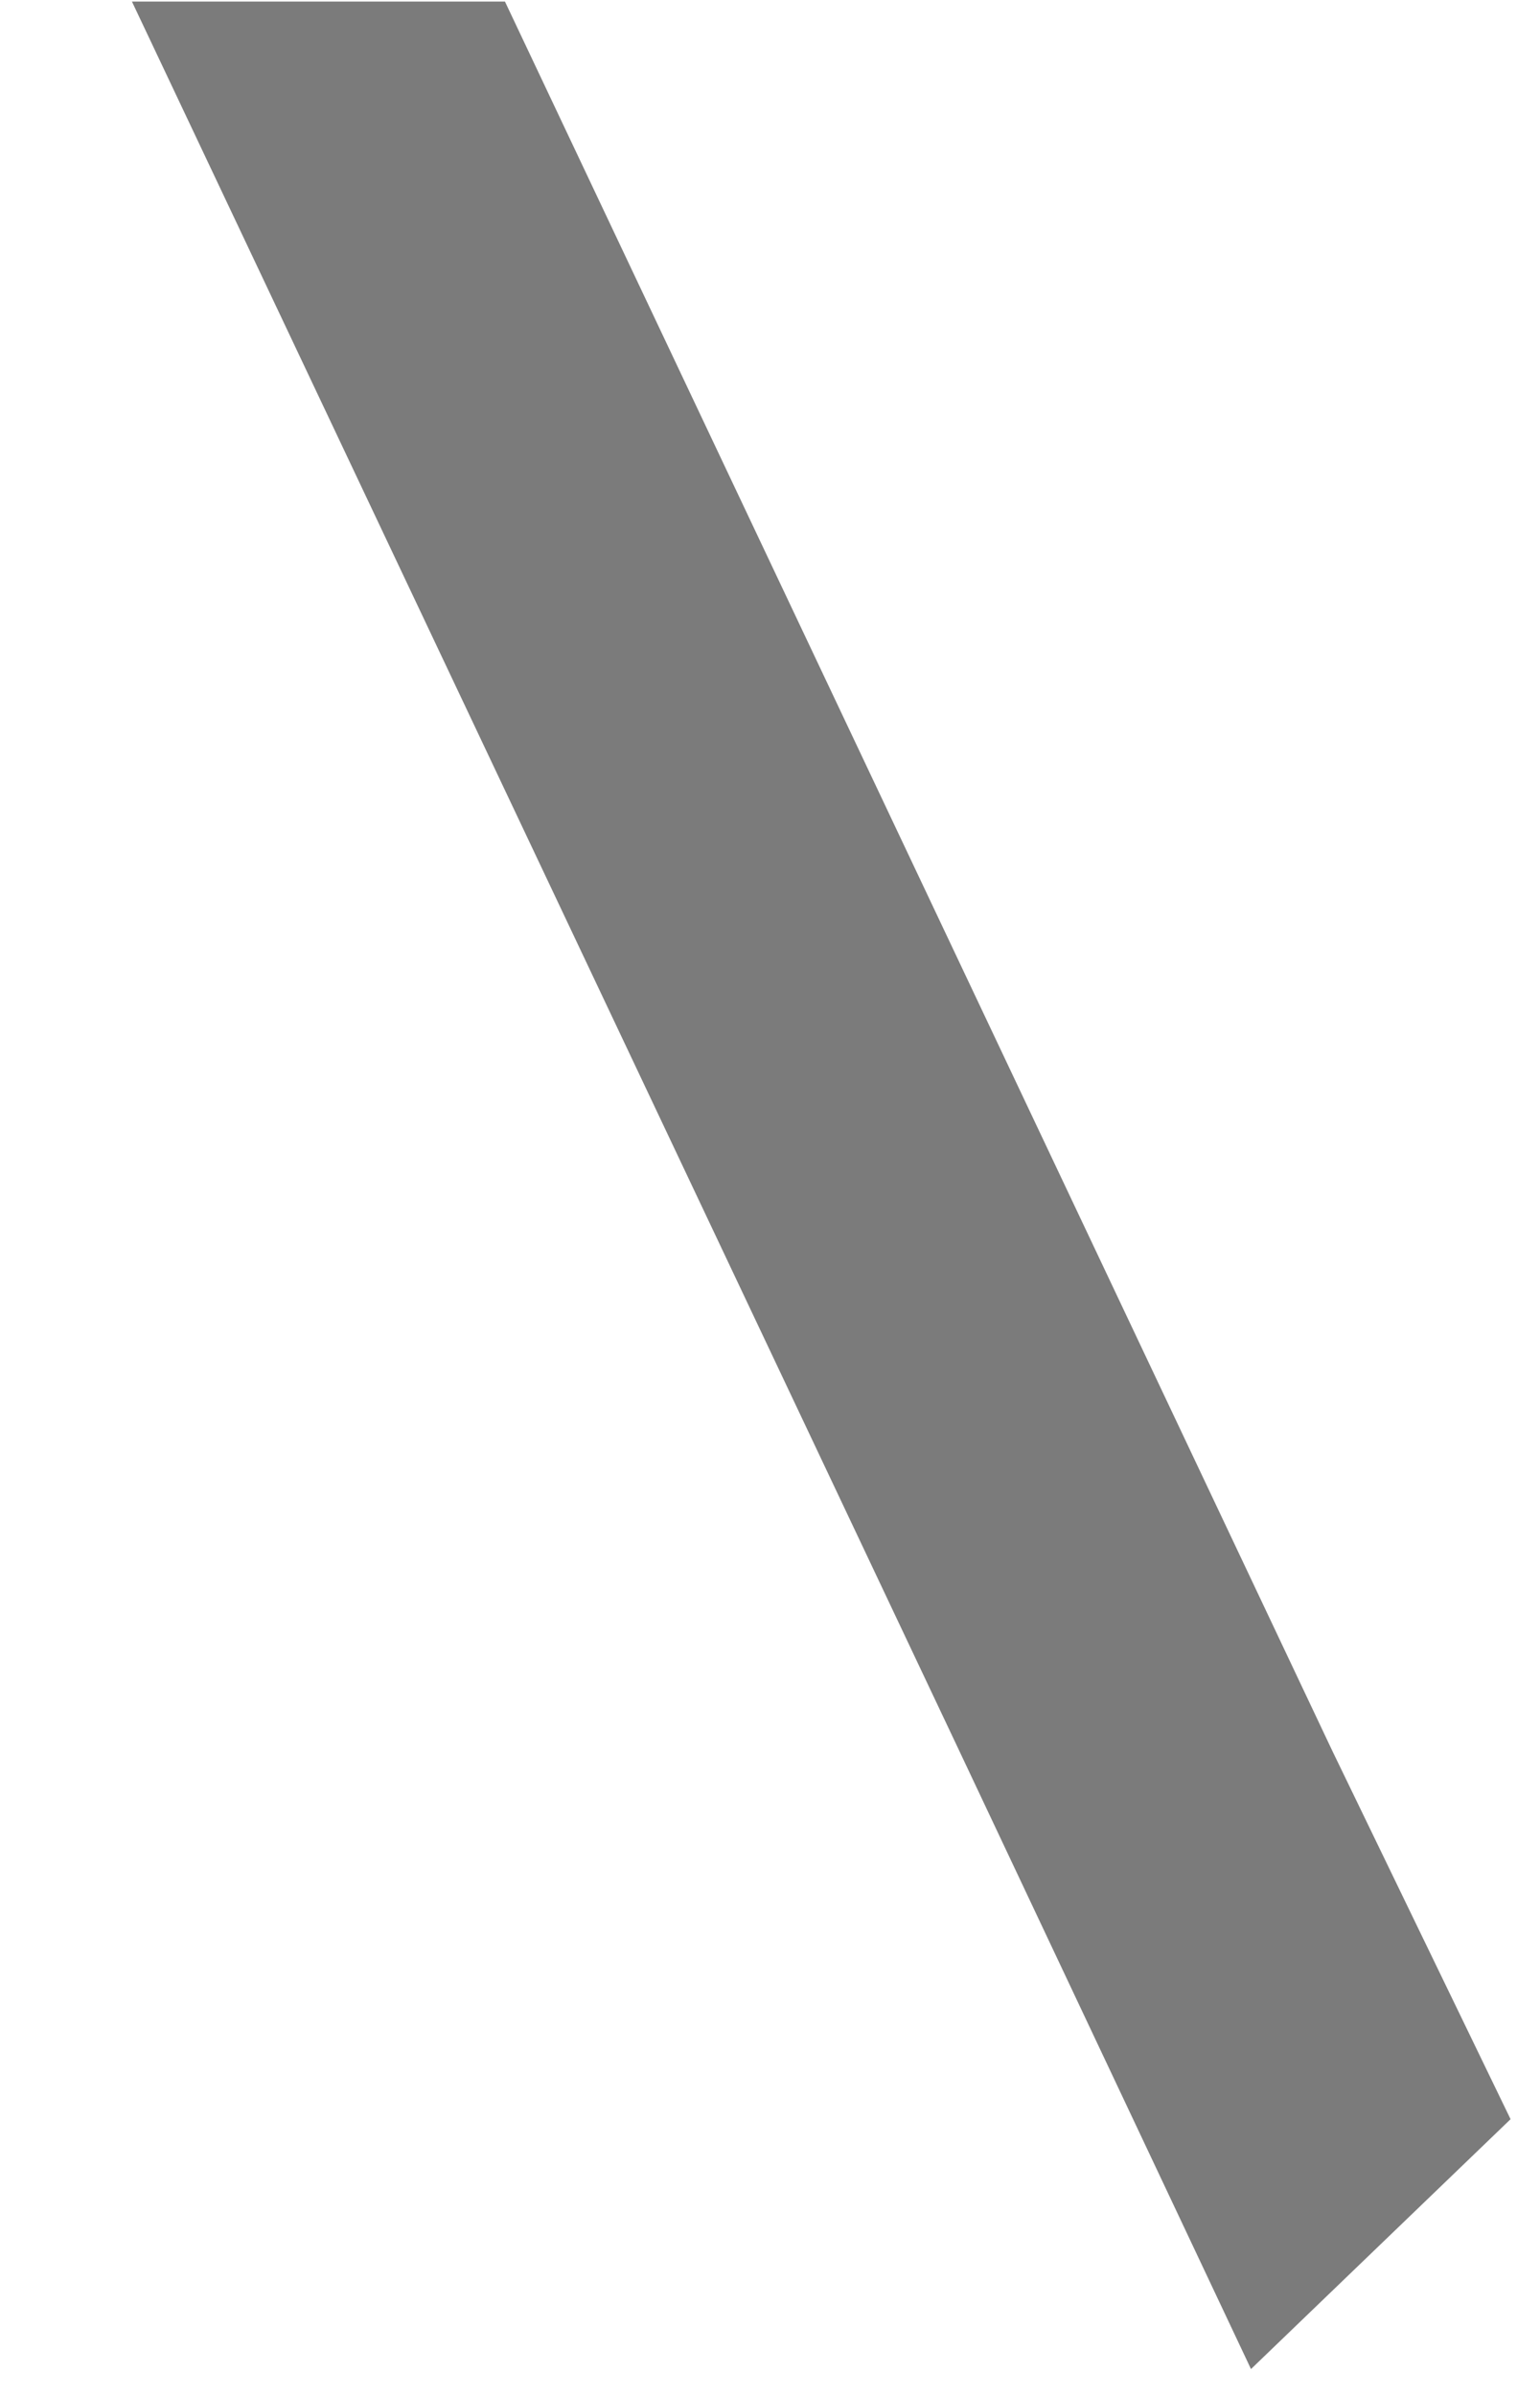<svg width="9" height="14" viewBox="0 0 9 14" fill="none" xmlns="http://www.w3.org/2000/svg">
<path fill-rule="evenodd" clip-rule="evenodd" d="M0.771 0.009L5.605 10.228L7.311 13.843L8.828 12.383L7.785 10.228L2.951 0.009H0.771Z" fill="#7B7B7B"/>
</svg>
